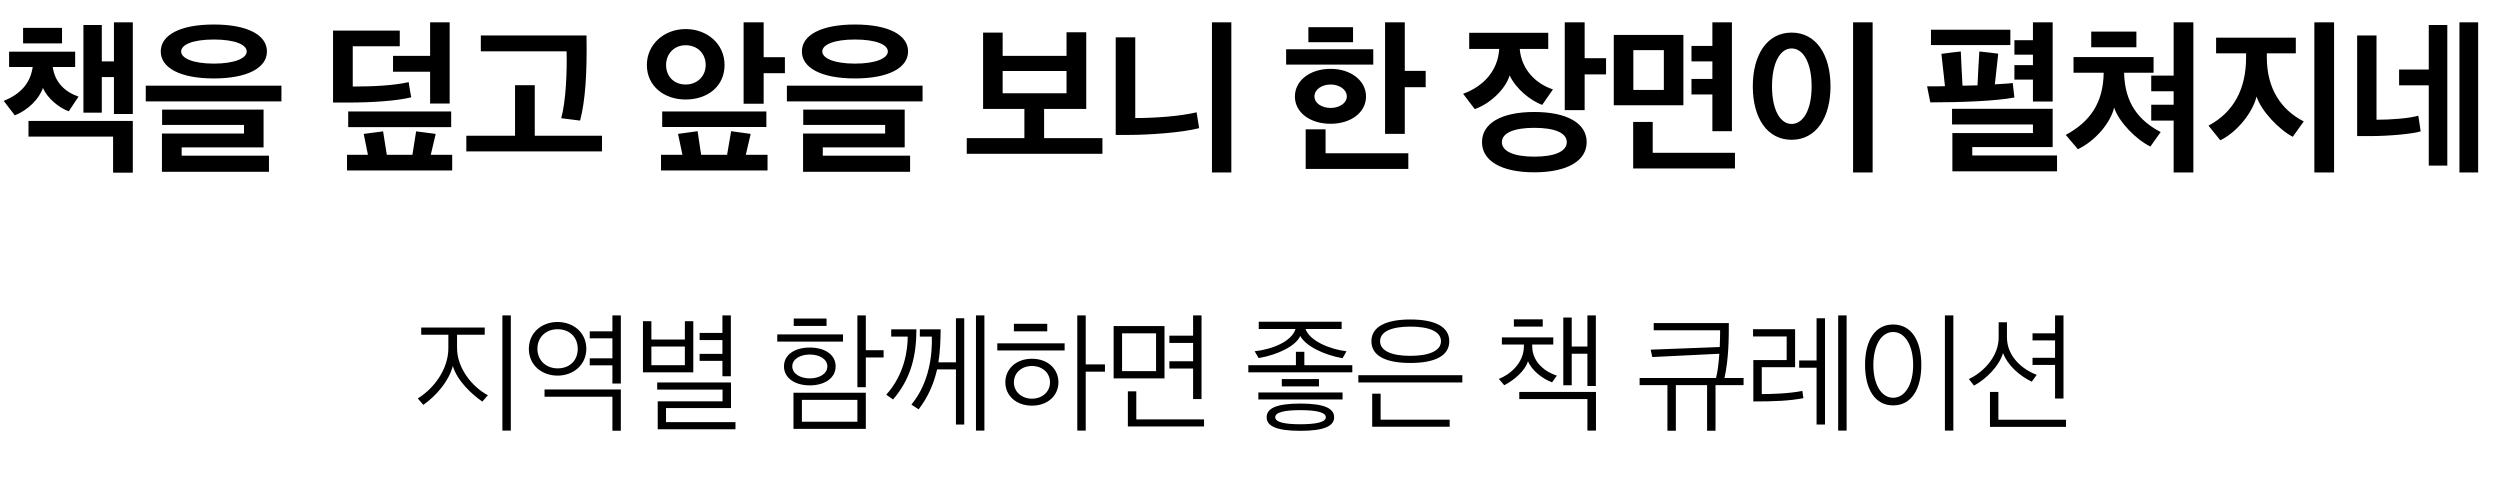 <svg width="267" height="51" viewBox="0 0 267 51" fill="none" xmlns="http://www.w3.org/2000/svg">
<path d="M14.184 12.176V2.384H12.168V6.56H10.872V2.672H8.91V12.032H10.872V8.234H12.168V12.176H14.184ZM0.972 7.154H3.492C3.258 8.81 2.286 10.016 0.396 10.772L1.584 12.32C2.988 11.762 4.176 10.574 4.59 9.386C5.04 10.502 6.336 11.528 7.344 11.888C7.704 11.366 8.028 10.826 8.388 10.322C6.858 9.782 5.85 8.738 5.634 7.154H8.028V5.516H0.972V7.154ZM3.042 12.914V14.588H12.078V18.44H14.184V12.914H3.042ZM2.466 4.634H6.624V2.978H2.466V4.634ZM30.057 10.826V9.152H15.567V10.826H30.057ZM28.725 18.35V16.622H19.401V15.74H28.149V11.708H17.313V13.346H26.061V14.264H17.295V18.35H28.725ZM19.347 5.498C19.347 4.76 20.607 4.22 22.839 4.22C25.071 4.22 26.349 4.76 26.349 5.498C26.349 6.218 25.071 6.794 22.839 6.794C20.607 6.794 19.347 6.218 19.347 5.498ZM17.169 5.498C17.169 7.226 19.203 8.378 22.839 8.378C26.457 8.378 28.509 7.226 28.509 5.498C28.509 3.752 26.457 2.618 22.839 2.618C19.203 2.618 17.169 3.752 17.169 5.498ZM43.92 10.394C43.812 9.854 43.722 9.314 43.65 8.774C41.994 9.134 39.924 9.242 37.674 9.242V4.94H42.696V3.266H35.568V10.952H37.134C39.87 10.952 42.354 10.772 43.92 10.394ZM48.024 11.06V2.384H45.936V5.966H41.976V7.658H45.936V11.06H48.024ZM48.294 18.206V16.532H46.008L46.53 14.3L44.442 14.03L44.046 16.532H41.31L40.914 14.03L38.844 14.3L39.294 16.532H37.062V18.206H48.294ZM48.186 13.58V11.906H37.188V13.58H48.186ZM64.294 16.172V14.498H57.112V9.098H55.006V14.498H49.804V16.172H64.294ZM62.638 3.788H51.352V5.48H60.514C60.568 7.694 60.442 10.772 59.938 12.626L61.954 12.878C62.512 10.754 62.71 7.82 62.638 3.788ZM83.827 7.82V6.11H81.559V2.384H79.417V11.078H81.559V7.82H83.827ZM69.085 6.938C69.085 9.206 70.939 10.628 73.225 10.628C75.583 10.628 77.383 9.206 77.383 6.938C77.383 4.706 75.547 3.104 73.225 3.104C70.921 3.104 69.085 4.742 69.085 6.938ZM71.137 6.938C71.137 5.786 71.965 4.832 73.225 4.832C74.539 4.832 75.367 5.768 75.367 6.938C75.367 8.126 74.485 9.026 73.225 9.026C71.983 9.026 71.137 8.162 71.137 6.938ZM81.847 13.562V11.906H70.723V13.562H81.847ZM81.973 18.206V16.532H79.651L80.173 14.3L78.085 14.012L77.653 16.532H74.881L74.503 14.012L72.415 14.3L72.883 16.532H70.597V18.206H81.973ZM98.53 10.826V9.152H84.04V10.826H98.53ZM97.198 18.35V16.622H87.874V15.74H96.622V11.708H85.786V13.346H94.534V14.264H85.768V18.35H97.198ZM87.82 5.498C87.82 4.76 89.08 4.22 91.312 4.22C93.544 4.22 94.822 4.76 94.822 5.498C94.822 6.218 93.544 6.794 91.312 6.794C89.08 6.794 87.82 6.218 87.82 5.498ZM85.642 5.498C85.642 7.226 87.676 8.378 91.312 8.378C94.93 8.378 96.982 7.226 96.982 5.498C96.982 3.752 94.93 2.618 91.312 2.618C87.676 2.618 85.642 3.752 85.642 5.498ZM117.739 16.424V14.75H111.511V11.636H116.011V3.446H113.905V5.966H107.083V3.482H104.995V11.636H109.405V14.75H103.249V16.424H117.739ZM113.905 9.962H107.083V7.586H113.905V9.962ZM131.506 2.384H129.436V18.422H131.506V2.384ZM127.798 11.996C126.052 12.41 123.424 12.608 121.246 12.608V3.986H119.158V14.408H120.634C122.524 14.408 126.124 14.192 128.068 13.688L127.798 11.996ZM146.665 6.902V5.264H137.359V6.902H146.665ZM145.891 10.304C145.891 8.612 144.271 7.352 142.111 7.352C139.897 7.352 138.295 8.612 138.295 10.304C138.295 12.014 139.915 13.22 142.111 13.22C144.271 13.22 145.891 12.014 145.891 10.304ZM139.735 4.508H144.505V2.906H139.735V4.508ZM150.031 2.384H147.925V14.3H150.031V9.314H152.263V7.568H150.031V2.384ZM150.409 18.044V16.37H141.571V13.814H139.447V18.044H150.409ZM140.383 10.304C140.383 9.548 141.175 9.026 142.111 9.026C143.029 9.026 143.839 9.548 143.839 10.304C143.839 11.024 143.029 11.528 142.111 11.528C141.175 11.528 140.383 11.024 140.383 10.304ZM169.456 15.182C169.456 13.184 167.404 11.96 163.858 11.96C160.312 11.96 158.278 13.184 158.278 15.182C158.278 17.162 160.312 18.404 163.858 18.404C167.404 18.404 169.456 17.162 169.456 15.182ZM156.91 5.228H160.114C159.988 7.496 158.494 9.206 156.262 10.016L157.504 11.654C159.052 11.114 160.744 9.62 161.23 8.054C161.932 9.53 163.462 10.736 164.704 11.204L165.856 9.548C164.092 8.972 162.49 7.478 162.31 5.228H165.352V3.5H156.91V5.228ZM171.526 7.946V6.218H169.24V2.384H167.116V11.762H169.24V7.946H171.526ZM163.858 13.652C166.09 13.652 167.332 14.21 167.332 15.182C167.332 16.154 166.09 16.73 163.858 16.73C161.662 16.73 160.402 16.154 160.402 15.182C160.402 14.21 161.662 13.652 163.858 13.652ZM179.786 11.24V3.734H172.352V11.24H179.786ZM182.882 6.56V8.432H180.65V10.088H182.882V14.012H184.97V2.384H182.882V4.904H180.65V6.56H182.882ZM185.294 17.99V16.316H176.51V13.022H174.422V17.99H185.294ZM177.698 9.602H174.44V5.354H177.698V9.602ZM199.997 18.422V2.384H197.909V18.422H199.997ZM187.199 9.224C187.199 12.59 188.729 14.93 191.339 14.93C193.967 14.93 195.497 12.572 195.497 9.224C195.497 5.84 193.967 3.482 191.339 3.482C188.729 3.482 187.199 5.84 187.199 9.224ZM193.481 9.224C193.481 11.744 192.581 13.238 191.339 13.238C190.133 13.238 189.251 11.744 189.251 9.224C189.251 6.686 190.133 5.174 191.339 5.174C192.581 5.174 193.481 6.686 193.481 9.224ZM219.692 18.296V16.604H210.638V15.704H219.224V11.618H208.478V13.292H217.118V14.21H208.514V18.296H219.692ZM214.958 8.864C214.526 8.936 213.5 8.972 213.05 9.008L213.41 5.732C212.744 5.642 212.06 5.57 211.394 5.498C211.322 6.704 211.25 7.91 211.196 9.116C210.638 9.116 210.206 9.152 209.594 9.152C209.522 7.928 209.468 6.704 209.414 5.498C208.712 5.57 208.028 5.66 207.344 5.75L207.722 9.206C207.056 9.224 206.48 9.224 205.814 9.224L206.156 10.934C209.504 10.934 213.176 10.79 215.138 10.412L214.958 8.864ZM219.224 10.844V2.384H217.118V4.292H215.138V5.84H217.118V6.956H215.138V8.504H217.118V10.844H219.224ZM214.706 4.814V3.176H206.228V4.814H214.706ZM230.759 14.102C228.419 12.878 226.925 11.024 226.853 7.766H230.003V6.092H221.453V7.766H224.675C224.621 11.006 223.235 12.986 220.625 14.408L221.921 15.938C223.811 15.02 225.395 13.13 225.791 11.492C226.295 13.04 228.149 14.912 229.661 15.65L230.759 14.102ZM234.251 18.422V2.384H232.145V8.072H229.751V9.746H232.145V11.186H229.751V12.878H232.145V18.422H234.251ZM223.343 5.048H228.167V3.374H223.343V5.048ZM246.039 12.968C243.627 11.726 242.097 9.494 242.097 6.11V5.696H245.193V4.022H236.679V5.696H239.883V6.128C239.883 9.494 238.569 11.978 235.869 13.418L237.129 14.984C239.001 14.066 240.621 11.924 240.999 10.304C241.485 11.852 243.447 13.886 244.869 14.606L246.039 12.968ZM249.279 18.422V2.384H247.173V18.422H249.279ZM264.666 18.422V2.384H262.668V18.422H264.666ZM259.392 9.116V17.684H261.372V2.672H259.392V7.424H256.224V9.116H259.392ZM258.276 12.356C257.286 12.644 255.378 12.788 253.812 12.788V3.788H251.742V14.534H253.182C255.09 14.534 257.7 14.3 258.528 14.03L258.276 12.356Z" fill="black"/>
<path d="M52.107 42.213C50.46 41.341 48.813 39.356 48.813 37.161V35.753H51.769V34.979H44.985V35.753H47.884V37.189C47.884 39.427 46.35 41.496 44.619 42.551L45.21 43.241C46.632 42.227 47.927 40.721 48.363 39.089C48.813 40.637 50.361 42.101 51.516 42.889L52.107 42.213ZM53.655 33.684V45.985H54.556V33.684H53.655ZM59.55 34.388C57.875 34.388 56.482 35.514 56.482 37.259C56.482 39.004 57.875 40.116 59.55 40.116C61.211 40.116 62.618 38.99 62.618 37.245C62.618 35.5 61.211 34.388 59.55 34.388ZM59.55 35.162C60.845 35.162 61.703 36.021 61.703 37.259C61.703 38.498 60.845 39.342 59.55 39.342C58.325 39.342 57.396 38.484 57.396 37.245C57.396 36.007 58.311 35.162 59.55 35.162ZM62.984 36.133H65.405V38.273H62.984V39.019H65.405V40.961H66.305V33.684H65.405V35.387H62.984V36.133ZM58.156 41.594V42.368H65.405V45.999H66.305V41.594H58.156ZM74.044 39.764V34.304H73.143V36.26H69.568V34.304H68.668V39.764H74.044ZM78.548 45.844V45.084H71.131V43.578H78.069V40.848H70.188V41.608H77.168V42.861H70.244V45.844H78.548ZM78.055 33.684H77.154V35.556H74.719V36.316H77.154V37.794H74.719V38.54H77.154V40.187H78.055V33.684ZM73.143 39.004H69.568V37.006H73.143V39.004ZM94.369 38.174V37.4H92.469V33.684H91.569V41.355H92.469V38.174H94.369ZM92.469 45.802V41.946H84.743V45.802H92.469ZM91.569 45.042H85.643V42.706H91.569V45.042ZM88.275 34.81V34.022H84.771V34.81H88.275ZM90.034 36.485V35.711H83.011V36.485H90.034ZM89.246 39.131C89.246 37.864 88.078 37.118 86.488 37.118C84.897 37.118 83.729 37.864 83.729 39.131C83.729 40.384 84.912 41.158 86.488 41.158C88.078 41.158 89.246 40.37 89.246 39.131ZM88.36 39.131C88.36 39.933 87.487 40.412 86.488 40.412C85.503 40.412 84.616 39.933 84.616 39.131C84.616 38.329 85.489 37.864 86.488 37.864C87.487 37.864 88.36 38.329 88.36 39.131ZM100.461 35.176H98.238V35.95H99.518C99.575 37.724 99.321 40.806 97.337 43.213L98.111 43.719C99.166 42.34 99.743 40.919 100.081 39.455H102.094V45.338H102.981V33.994H102.094V38.695H100.222C100.405 37.569 100.447 36.401 100.461 35.176ZM105.134 45.985V33.684H104.233V45.985H105.134ZM97.872 35.176H95.183V35.95H96.943C96.943 37.358 96.619 39.976 94.649 42.157L95.38 42.664C97.281 40.454 97.872 38.005 97.872 35.176ZM118.01 39.694V38.92H115.955V33.684H115.054V45.985H115.955V39.694H118.01ZM111.845 35.387V34.585H108.284V35.387H111.845ZM113.703 37.428V36.668H106.511V37.428H113.703ZM113.041 40.834C113.041 39.413 111.916 38.315 110.213 38.315C108.51 38.315 107.37 39.413 107.37 40.834C107.37 42.227 108.51 43.325 110.213 43.325C111.916 43.325 113.041 42.227 113.041 40.834ZM112.141 40.834C112.141 41.847 111.31 42.579 110.213 42.579C109.115 42.579 108.284 41.847 108.284 40.834C108.284 39.807 109.115 39.089 110.213 39.089C111.31 39.089 112.141 39.807 112.141 40.834ZM124.89 36.626H127.423V38.582H124.89V39.356H127.423V42.621H128.324V33.684H127.423V35.852H124.89V36.626ZM128.591 45.549V44.789H121.357V41.791H120.456V45.549H128.591ZM124.369 40.412V34.824H118.936V40.412H124.369ZM123.468 39.638H119.837V35.599H123.468V39.638ZM142.485 44.564C142.485 43.663 141.542 43.1 138.882 43.1C136.194 43.1 135.279 43.663 135.279 44.564C135.279 45.45 136.194 46.013 138.882 46.013C141.542 46.013 142.485 45.45 142.485 44.564ZM143.808 37.513C142.133 37.33 139.881 36.443 139.431 35.134H143.287V34.36H134.434V35.134H138.361C137.953 36.485 135.842 37.316 133.998 37.513L134.42 38.244C136.489 37.893 138.403 36.936 138.868 35.88C139.431 36.936 141.331 37.893 143.385 38.258L143.808 37.513ZM144.427 39.764V39.004H139.304V37.569H138.403V39.004H133.322V39.764H144.427ZM141.598 44.564C141.598 45.07 140.613 45.31 138.882 45.31C137.122 45.31 136.194 45.07 136.194 44.564C136.194 44.043 137.122 43.804 138.882 43.804C140.613 43.804 141.598 44.043 141.598 44.564ZM143.385 42.664V41.918H134.392V42.664H143.385ZM140.866 41.27V40.482H136.897V41.27H140.866ZM156.177 40.848V40.074H145.072V40.848H156.177ZM154.826 45.577V44.817H147.451V42.044H146.55V45.577H154.826ZM154.783 36.443C154.783 34.881 153.235 34.121 150.631 34.121C148.042 34.121 146.466 34.881 146.466 36.443C146.466 38.019 148.028 38.765 150.617 38.765C153.221 38.765 154.783 38.019 154.783 36.443ZM150.631 34.881C152.588 34.881 153.897 35.387 153.897 36.443C153.897 37.484 152.588 38.005 150.617 38.005C148.661 38.005 147.394 37.484 147.394 36.443C147.394 35.387 148.675 34.881 150.631 34.881ZM170.436 41.228V33.684H169.535V37.006H167.86V33.91H166.96V41.144H167.86V37.78H169.535V41.228H170.436ZM160.401 36.795H162.752V36.978C162.752 38.836 161.175 40.046 160.077 40.468L160.655 41.144C161.71 40.595 162.892 39.596 163.188 38.568C163.596 39.596 164.792 40.482 165.763 40.834L166.27 40.116C165.229 39.793 163.638 38.822 163.638 36.95V36.795H165.89V36.035H160.401V36.795ZM170.45 45.985V41.861H162.259V42.621H169.535V45.985H170.45ZM161.682 34.881H164.764V34.107H161.682V34.881ZM184.639 34.501H176.617V35.275H183.71C183.71 35.683 183.696 36.33 183.668 37.062L176.293 37.344L176.462 38.132L183.626 37.78C183.555 38.709 183.457 39.694 183.274 40.37H175.111V41.13H178.081V45.999H178.981V41.13H182.317V45.999H183.218V41.13H186.215V40.37H184.175C184.639 38.258 184.639 36.021 184.639 34.501ZM197.219 45.985V33.684H196.318V45.985H197.219ZM194.911 45.338V33.994H194.01V38.498H192.153V39.272H194.01V45.338H194.911ZM192.603 42.523L192.49 41.749C191.041 42.044 189.127 42.087 188.156 42.087V39.216H191.716V35.162H187.227V35.936H190.816V38.456H187.255V42.875C189.605 42.875 191.139 42.804 192.603 42.523ZM208.617 45.985V33.684H207.716V45.985H208.617ZM199.188 38.962C199.188 41.58 200.257 43.297 202.185 43.297C204.128 43.297 205.197 41.58 205.197 38.976C205.197 36.358 204.128 34.656 202.185 34.656C200.257 34.656 199.188 36.358 199.188 38.962ZM204.325 38.976C204.325 41.017 203.48 42.481 202.185 42.481C200.905 42.481 200.074 41.017 200.074 38.976C200.074 36.922 200.905 35.458 202.185 35.458C203.48 35.458 204.325 36.922 204.325 38.976ZM217.074 38.976H219.48V42.565H220.381V33.684H219.48V35.599H217.074V36.358H219.48V38.216H217.074V38.976ZM217.524 40.032C216.046 39.483 214.343 38.118 214.343 36.021V34.416H213.457V36.049C213.457 38.047 211.866 39.736 210.276 40.482L210.825 41.186C212.232 40.412 213.541 39.019 213.921 37.71C214.428 39.004 215.61 40.088 216.989 40.764L217.524 40.032ZM220.648 45.591V44.831H213.428V41.861H212.528V45.591H220.648Z" fill="black"/>
</svg>
